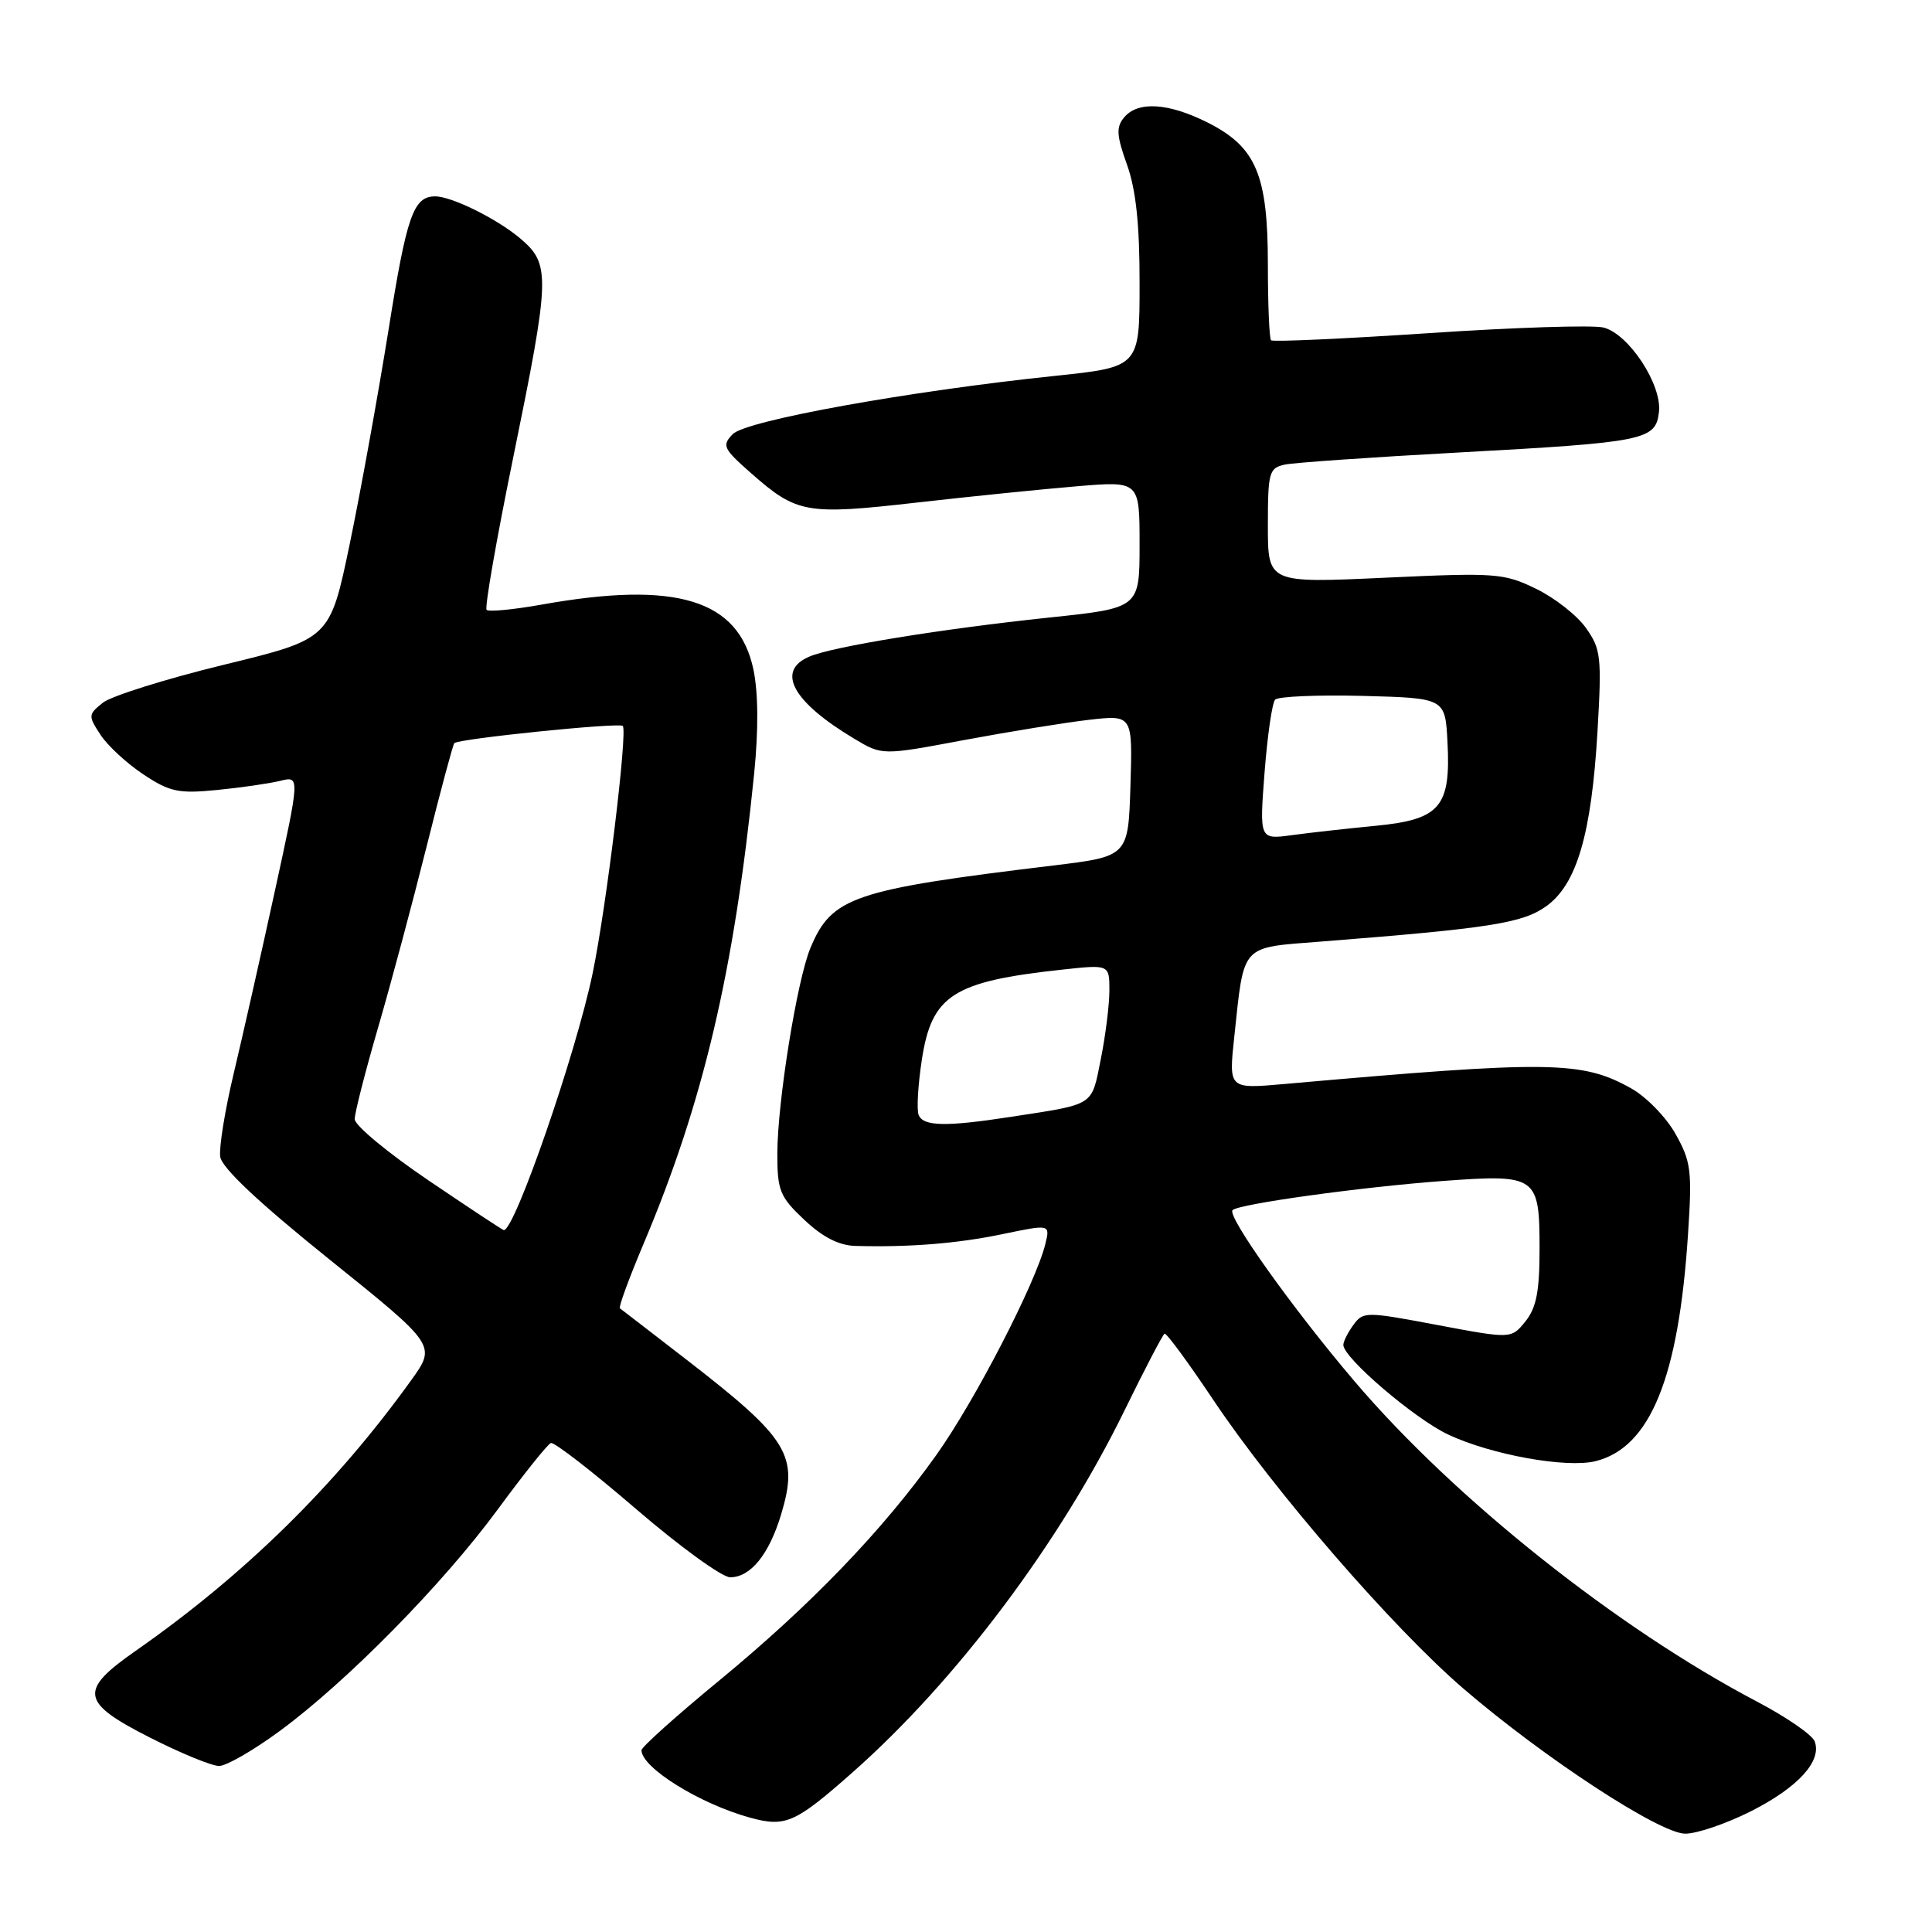 <?xml version="1.0" encoding="UTF-8" standalone="no"?>
<!DOCTYPE svg PUBLIC "-//W3C//DTD SVG 1.1//EN" "http://www.w3.org/Graphics/SVG/1.1/DTD/svg11.dtd" >
<svg xmlns="http://www.w3.org/2000/svg" xmlns:xlink="http://www.w3.org/1999/xlink" version="1.1" viewBox="0 0 256 256">
 <g >
 <path fill="currentColor"
d=" M 232.01 240.00 C 238.26 236.84 241.45 233.34 240.45 230.73 C 240.12 229.87 236.68 227.50 232.79 225.46 C 214.26 215.72 192.70 198.57 179.50 183.05 C 171.34 173.47 162.54 161.12 163.32 160.35 C 164.14 159.53 180.33 157.29 191.25 156.48 C 203.64 155.57 204.00 155.83 204.00 165.51 C 204.00 171.13 203.57 173.30 202.12 175.10 C 200.25 177.41 200.25 177.41 190.46 175.57 C 180.98 173.78 180.63 173.78 179.34 175.55 C 178.60 176.56 178.00 177.75 178.00 178.21 C 178.00 179.92 187.43 187.98 191.88 190.08 C 197.59 192.77 207.58 194.57 211.43 193.61 C 218.67 191.79 222.43 182.57 223.67 163.55 C 224.23 155.13 224.07 153.91 222.02 150.26 C 220.78 148.04 218.13 145.32 216.13 144.21 C 209.60 140.56 205.45 140.51 170.15 143.64 C 162.81 144.29 162.81 144.29 163.54 137.46 C 164.88 124.93 164.27 125.61 175.07 124.76 C 197.38 123.01 201.73 122.33 204.87 120.09 C 208.93 117.20 210.88 110.55 211.68 96.86 C 212.25 87.02 212.13 85.99 210.14 83.20 C 208.96 81.53 205.97 79.19 203.50 78.00 C 199.25 75.94 198.17 75.87 183.51 76.55 C 168.00 77.27 168.00 77.27 168.00 69.65 C 168.00 62.56 168.16 62.01 170.25 61.56 C 171.49 61.30 181.83 60.58 193.24 59.96 C 218.01 58.61 219.39 58.33 219.82 54.60 C 220.25 50.98 215.82 44.24 212.47 43.40 C 211.07 43.05 200.69 43.38 189.39 44.14 C 178.09 44.89 168.66 45.32 168.42 45.09 C 168.19 44.86 168.00 40.35 168.00 35.08 C 168.00 23.15 166.44 19.48 160.04 16.25 C 154.82 13.62 150.77 13.37 148.95 15.56 C 147.88 16.85 147.94 17.94 149.33 21.81 C 150.52 25.14 151.01 29.72 151.00 37.57 C 151.00 48.63 151.00 48.63 139.75 49.81 C 120.33 51.84 98.85 55.72 97.10 57.52 C 95.63 59.02 95.82 59.44 99.50 62.68 C 105.59 68.04 106.79 68.26 121.42 66.60 C 128.61 65.78 138.21 64.81 142.75 64.43 C 151.00 63.74 151.00 63.74 151.00 72.16 C 151.00 80.57 151.00 80.57 139.01 81.83 C 124.72 83.34 110.37 85.67 107.25 87.00 C 102.78 88.90 105.01 92.99 113.20 97.89 C 116.89 100.10 116.89 100.10 127.70 98.07 C 133.64 96.96 141.11 95.75 144.29 95.38 C 150.08 94.72 150.08 94.72 149.79 104.10 C 149.50 113.48 149.50 113.48 139.50 114.69 C 113.02 117.89 110.22 118.85 107.39 125.60 C 105.61 129.86 103.01 146.04 103.00 152.88 C 103.00 157.76 103.33 158.58 106.57 161.63 C 108.99 163.92 111.16 165.03 113.32 165.09 C 120.43 165.29 126.83 164.78 132.83 163.53 C 139.16 162.21 139.16 162.21 138.51 164.85 C 137.24 170.01 129.19 185.60 124.08 192.78 C 116.96 202.79 107.40 212.72 95.25 222.72 C 89.61 227.36 85.00 231.50 85.00 231.91 C 85.00 234.22 92.72 239.02 99.39 240.85 C 104.09 242.14 105.37 241.57 113.00 234.82 C 126.72 222.69 140.40 204.48 148.98 186.94 C 151.67 181.44 154.07 176.84 154.31 176.72 C 154.56 176.60 157.46 180.55 160.77 185.50 C 168.83 197.55 184.55 215.69 193.90 223.74 C 204.54 232.89 219.87 242.93 223.28 242.97 C 224.81 242.99 228.74 241.65 232.01 240.00 Z  M 37.05 229.38 C 45.99 222.81 58.68 209.90 65.96 200.00 C 69.40 195.32 72.56 191.37 72.99 191.21 C 73.42 191.04 78.50 194.98 84.29 199.96 C 90.07 204.93 95.68 209.00 96.75 209.00 C 99.45 209.00 101.90 205.98 103.50 200.68 C 105.86 192.82 104.55 190.68 91.00 180.19 C 86.33 176.58 82.34 173.50 82.14 173.36 C 81.94 173.22 83.35 169.37 85.28 164.80 C 93.20 146.05 97.29 128.65 99.93 102.50 C 100.51 96.70 100.48 91.80 99.83 88.70 C 97.87 79.44 89.65 76.92 71.79 80.11 C 68.05 80.78 64.76 81.09 64.48 80.81 C 64.20 80.53 65.78 71.48 67.99 60.69 C 72.93 36.51 72.98 35.00 68.88 31.55 C 65.77 28.94 59.77 25.99 57.63 26.02 C 54.78 26.05 53.89 28.59 51.51 43.54 C 50.10 52.32 47.78 65.16 46.34 72.08 C 43.72 84.66 43.72 84.66 29.68 88.08 C 21.96 89.96 14.73 92.23 13.62 93.12 C 11.68 94.68 11.67 94.85 13.32 97.37 C 14.27 98.82 16.83 101.18 19.01 102.62 C 22.49 104.93 23.66 105.18 28.73 104.68 C 31.90 104.37 35.68 103.82 37.12 103.47 C 39.75 102.81 39.75 102.81 36.40 118.16 C 34.56 126.60 32.11 137.45 30.96 142.27 C 29.81 147.09 29.01 152.04 29.18 153.27 C 29.39 154.75 34.25 159.32 43.65 166.88 C 57.81 178.26 57.81 178.26 54.49 182.88 C 44.47 196.82 32.41 208.67 17.94 218.77 C 10.41 224.03 10.67 225.57 19.89 230.25 C 23.95 232.31 28.06 234.00 29.03 234.00 C 29.99 234.00 33.60 231.92 37.05 229.38 Z  M 121.72 147.72 C 121.45 147.02 121.64 143.76 122.14 140.47 C 123.45 131.86 126.25 130.05 140.75 128.48 C 147.00 127.80 147.00 127.80 147.00 131.24 C 147.00 133.12 146.49 137.22 145.86 140.35 C 144.60 146.63 145.17 146.26 134.00 147.98 C 125.33 149.32 122.31 149.26 121.72 147.72 Z  M 167.56 102.37 C 167.94 97.49 168.56 93.15 168.96 92.71 C 169.35 92.28 174.58 92.06 180.59 92.21 C 191.50 92.50 191.50 92.50 191.80 98.35 C 192.25 106.93 190.82 108.59 182.31 109.42 C 178.56 109.78 173.56 110.34 171.19 110.66 C 166.88 111.25 166.88 111.25 167.56 102.37 Z  M 56.75 156.39 C 51.39 152.76 47.00 149.12 47.00 148.29 C 47.00 147.47 48.39 142.03 50.09 136.19 C 51.79 130.36 54.68 119.56 56.52 112.20 C 58.36 104.83 60.02 98.65 60.20 98.47 C 60.78 97.88 82.04 95.71 82.52 96.19 C 83.19 96.86 80.35 120.21 78.52 129.00 C 76.31 139.63 68.22 163.01 66.76 163.00 C 66.62 163.00 62.11 160.02 56.75 156.39 Z "/>
</g>
</svg>
